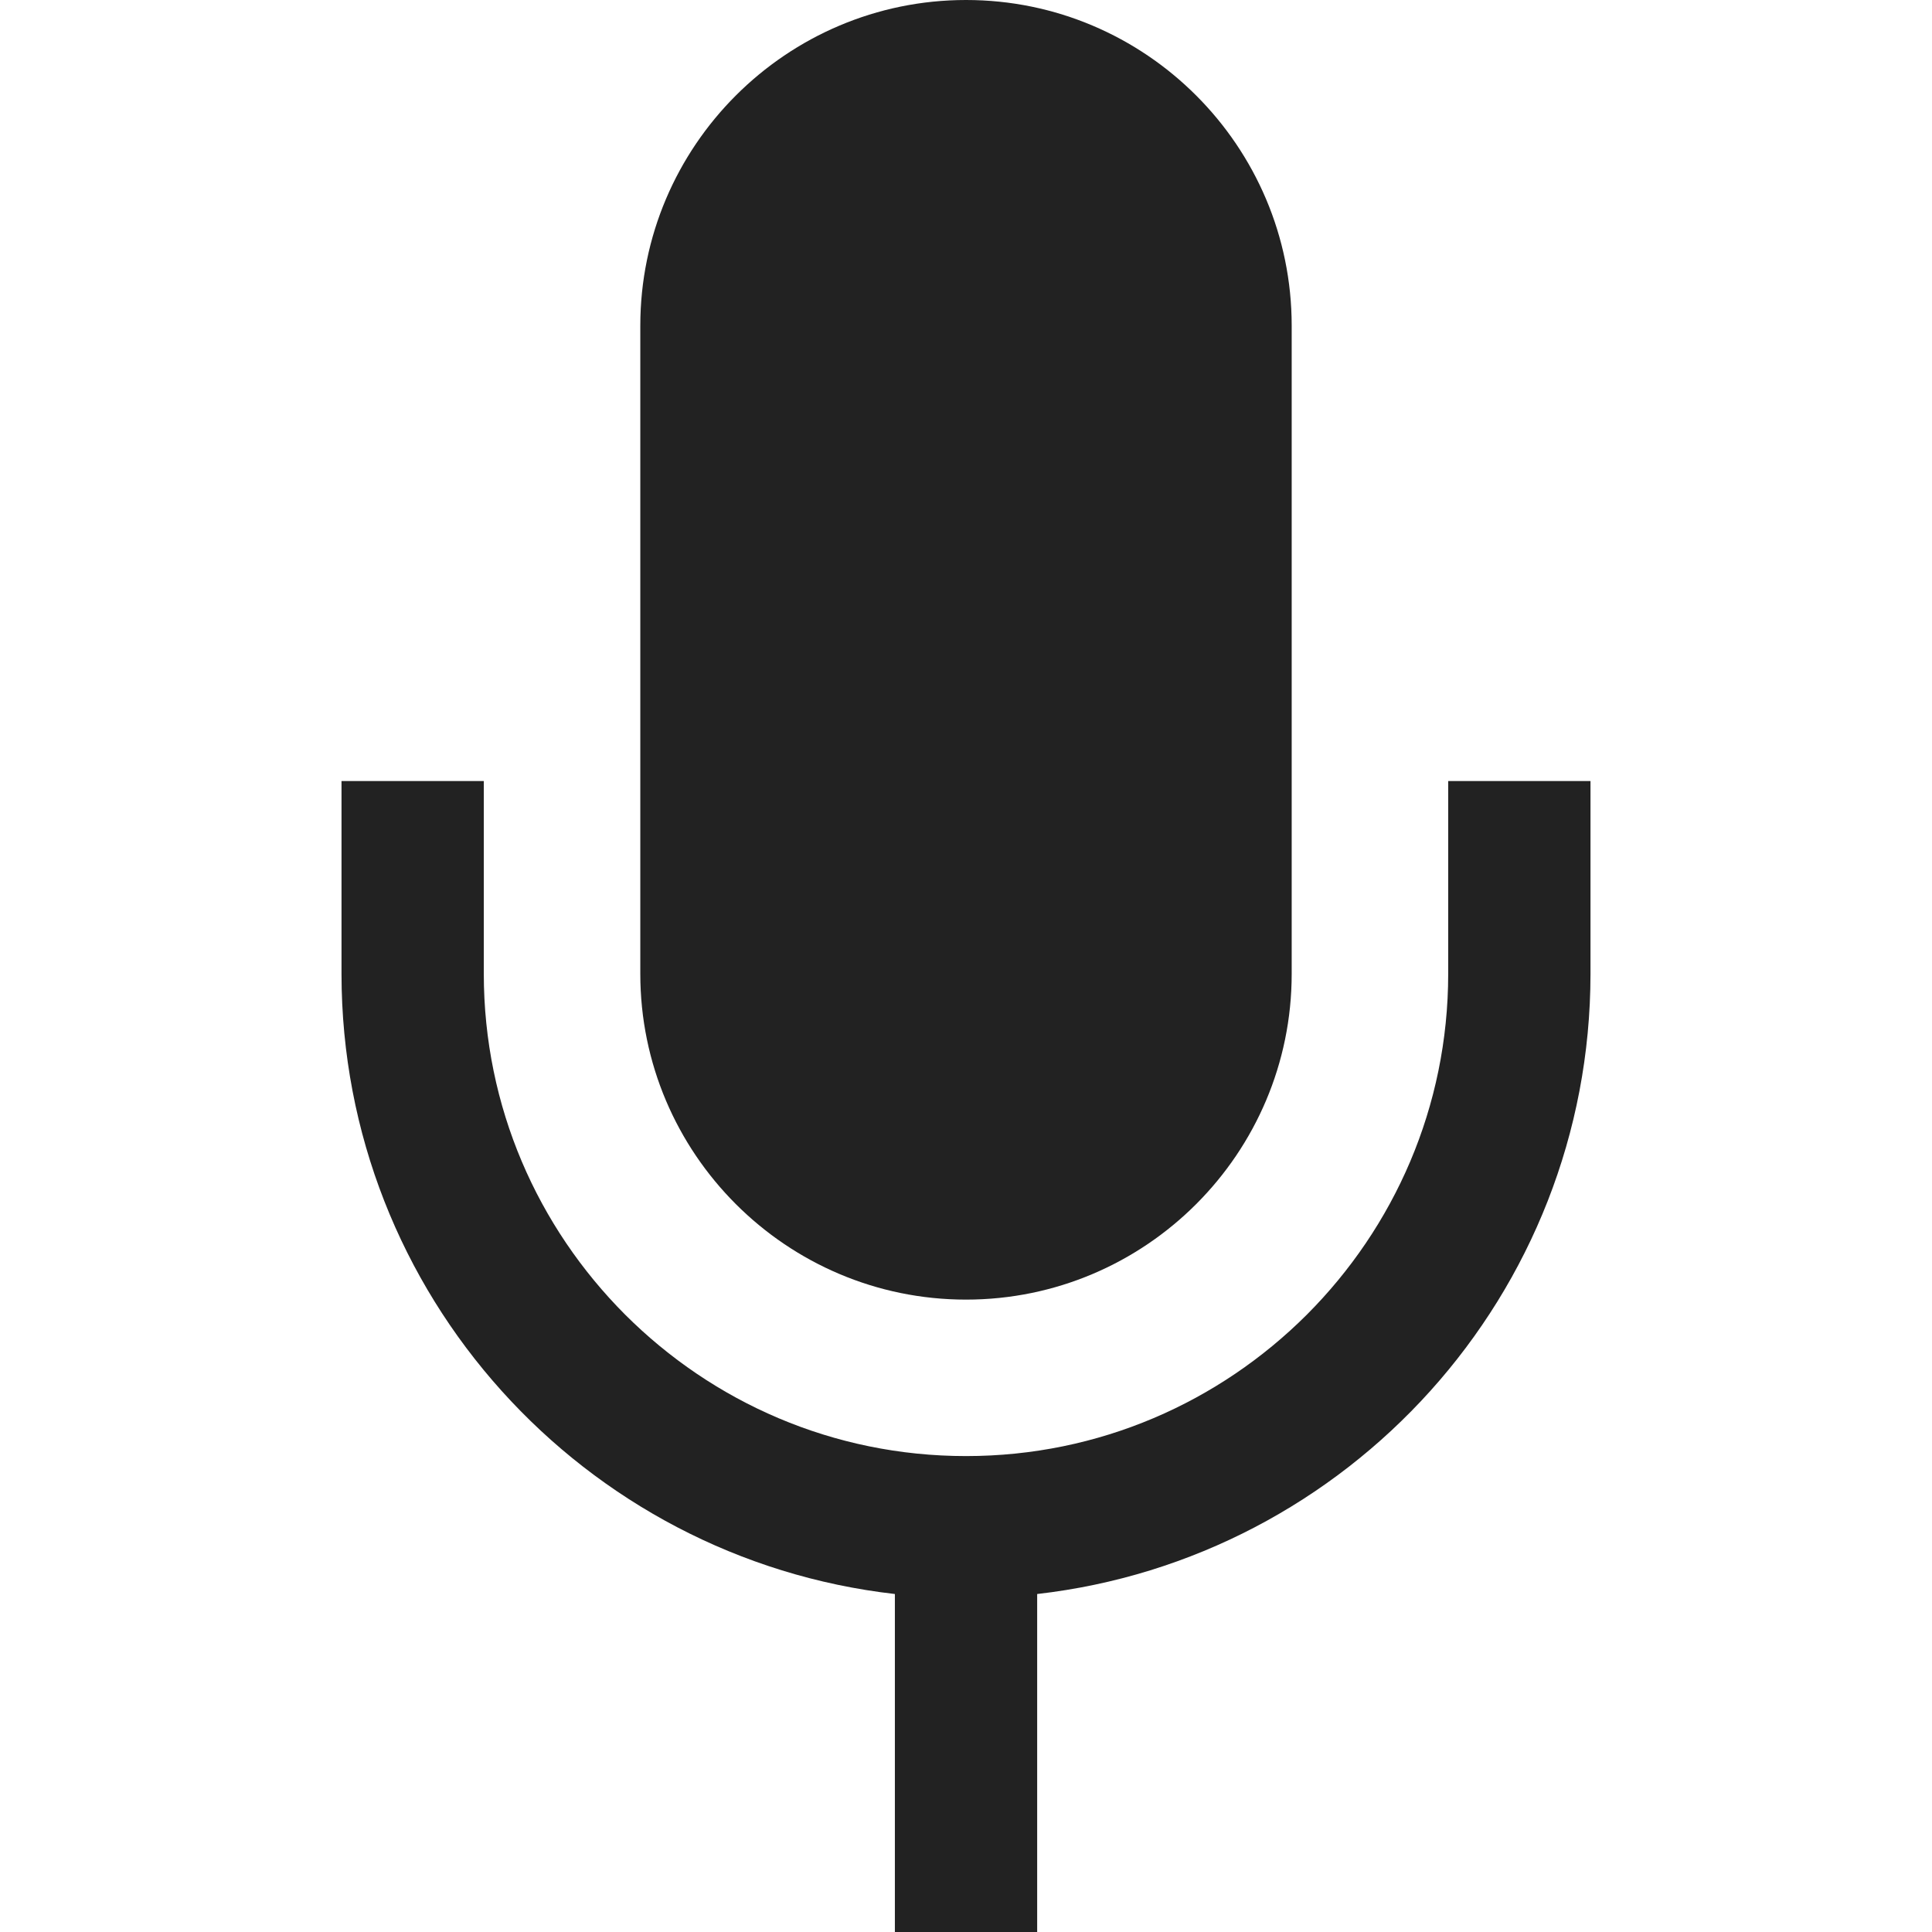 <svg height="100px" width="100px" version="1.1" id="_x32_" xmlns="http://www.w3.org/2000/svg" xmlns:xlink="http://www.w3.org/1999/xlink" viewBox="0 0 512 512"  xml:space="preserve">
<g>
	<path fill="#222" d="M383.788,206.98v51.113c-0.013,35.266-14.301,67.108-37.475,90.318
		c-23.212,23.176-55.042,37.464-90.307,37.464c-35.267,0-67.108-14.288-90.32-37.464c-23.174-23.211-37.462-55.052-37.474-90.318
		V206.98H90.503v51.113c0.036,84.93,64.21,154.935,146.649,164.337V512h37.709v-89.57c82.426-9.402,146.599-79.407,146.636-164.337
		V206.98H383.788z"/>
	<path fill="#222" d="M256.006,344.41c47.589,0,86.305-38.728,86.305-86.318V86.318C342.311,38.728,303.596,0,256.006,0
		c-47.59,0-86.318,38.728-86.318,86.318v171.775C169.688,305.682,208.416,344.41,256.006,344.41z"/>
</g>
</svg>